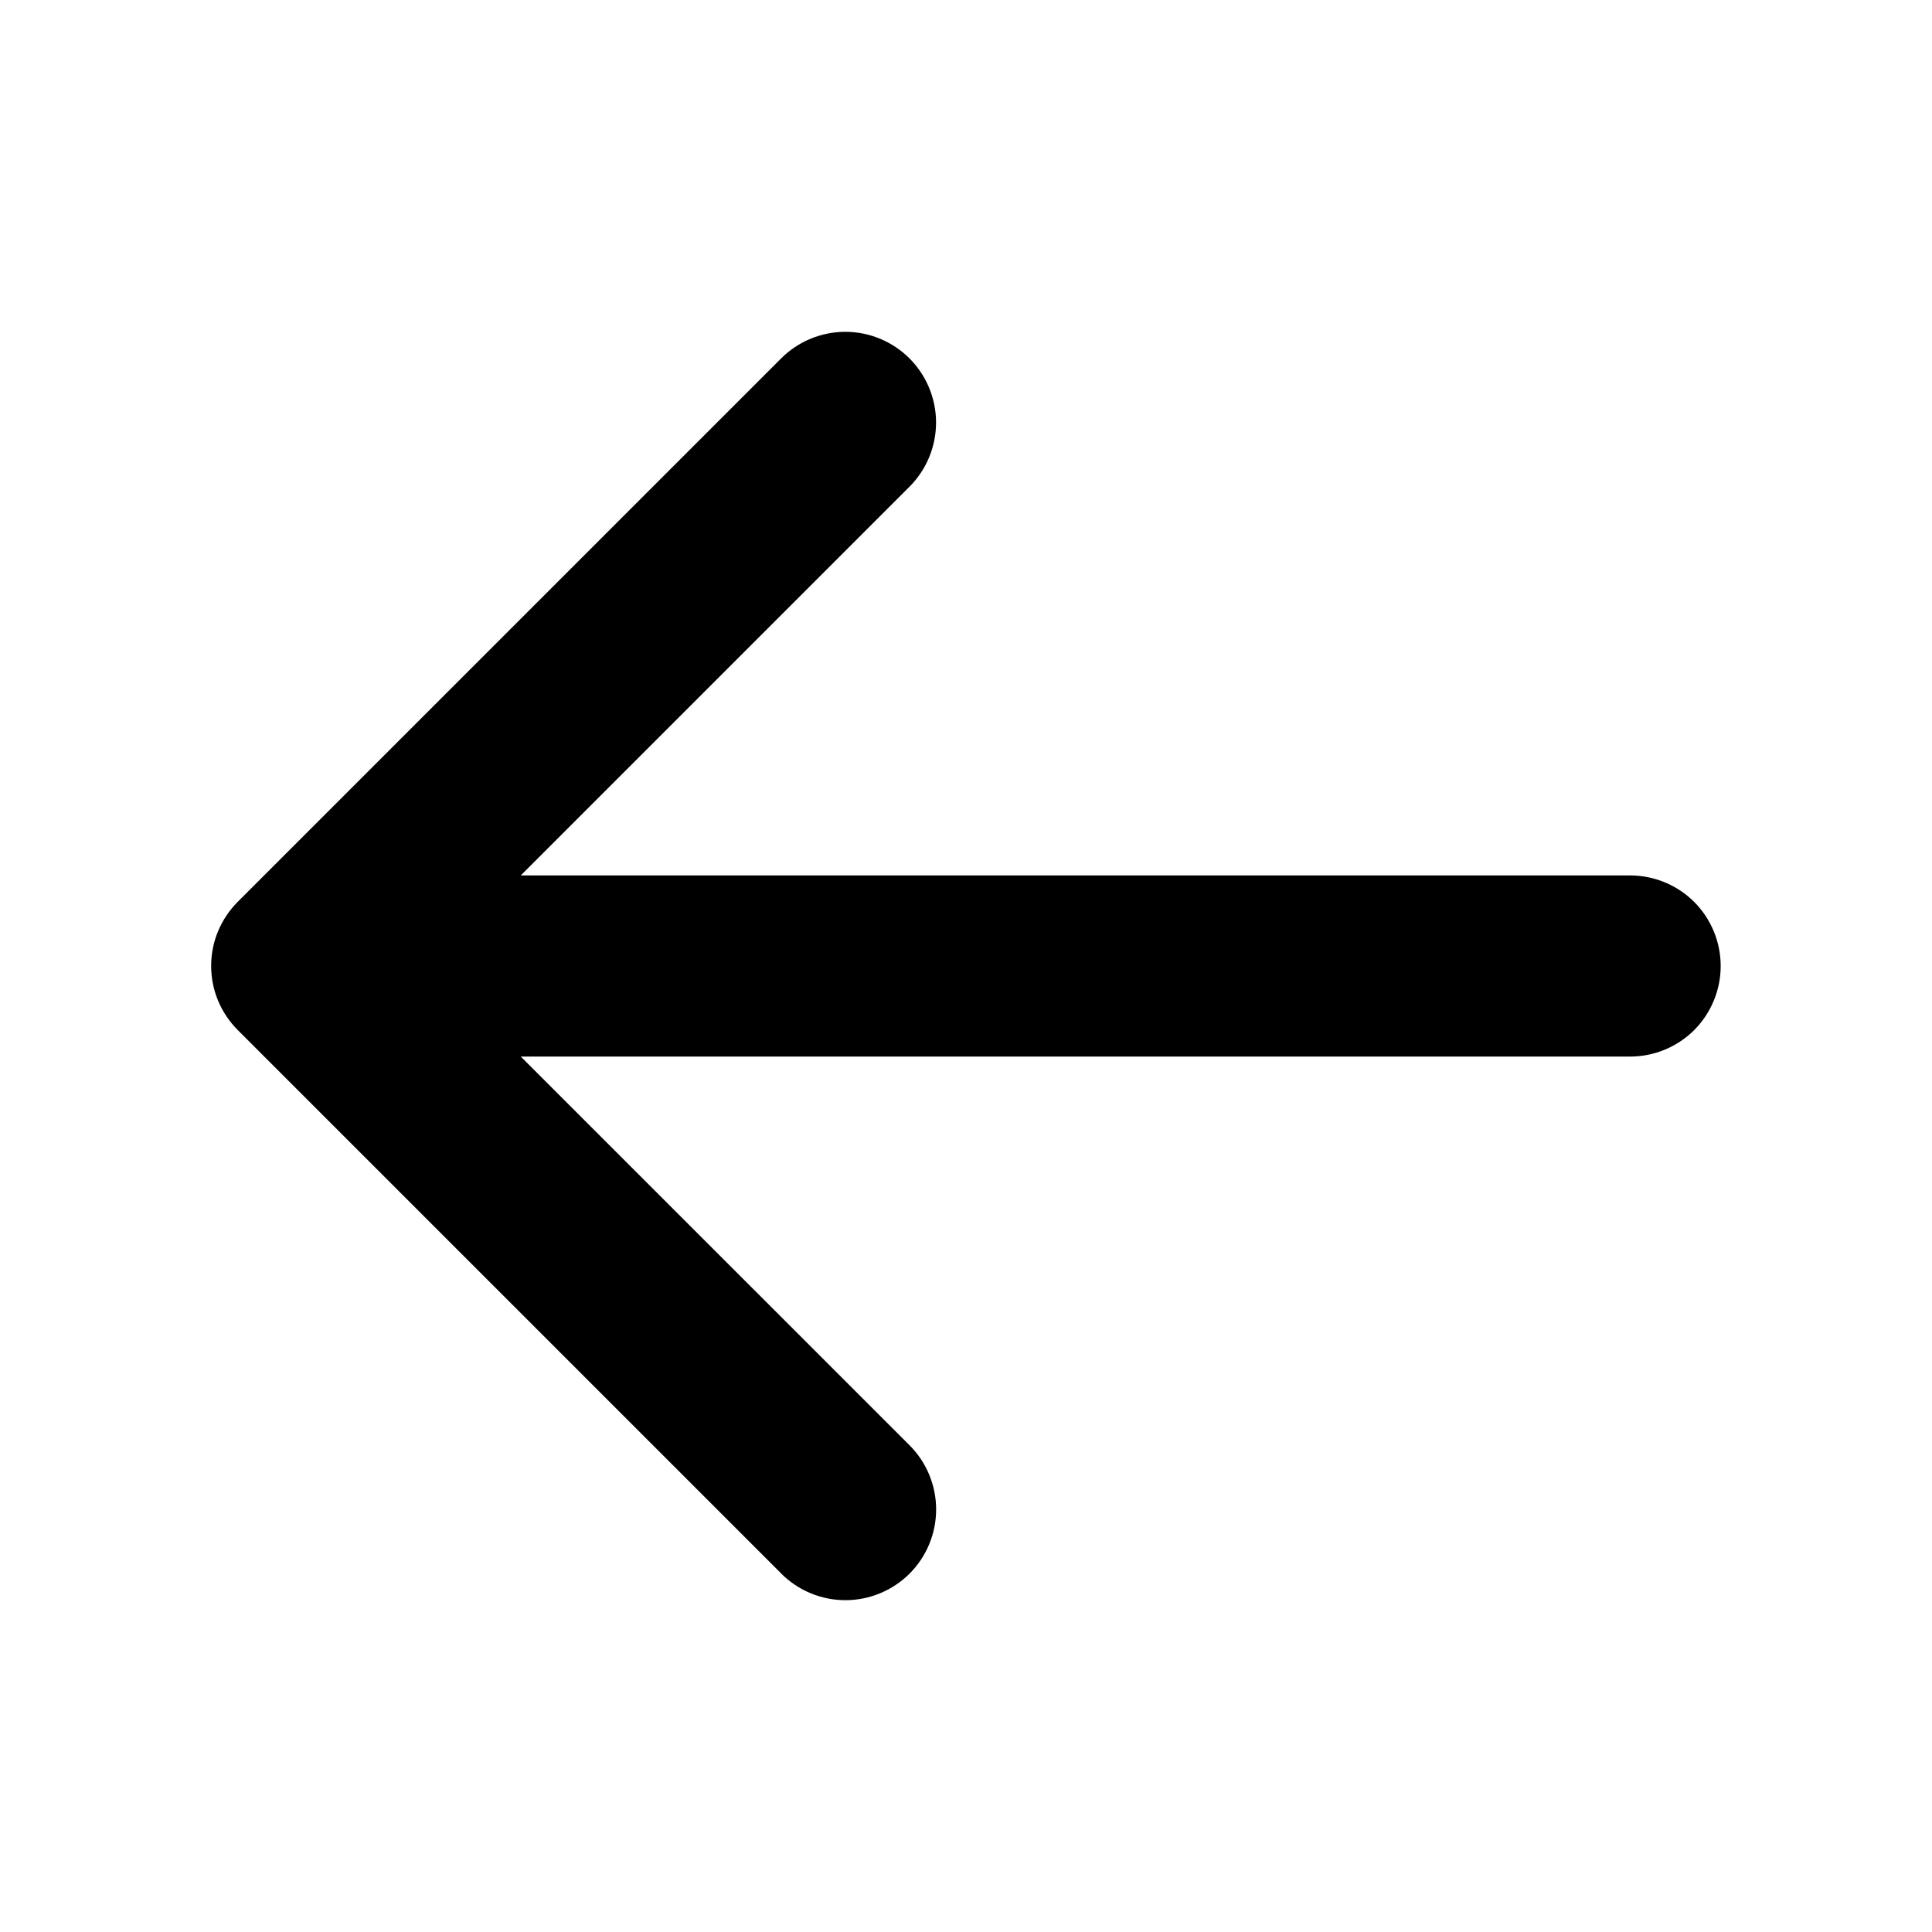 <svg width="24" height="24" viewBox="0 0 24 24" fill="none" xmlns="http://www.w3.org/2000/svg">
<path d="M9.704 19.546L2.954 12.796C2.849 12.691 2.766 12.567 2.709 12.431C2.652 12.294 2.623 12.147 2.623 11.999C2.623 11.851 2.652 11.704 2.709 11.568C2.766 11.431 2.849 11.307 2.954 11.202L9.704 4.452C9.915 4.241 10.202 4.122 10.501 4.122C10.8 4.122 11.086 4.241 11.298 4.452C11.509 4.664 11.628 4.95 11.628 5.249C11.628 5.548 11.509 5.835 11.298 6.046L6.469 10.875L20.25 10.875C20.548 10.875 20.834 10.993 21.046 11.204C21.256 11.415 21.375 11.702 21.375 12C21.375 12.298 21.256 12.585 21.046 12.796C20.834 13.007 20.548 13.125 20.25 13.125L6.469 13.125L11.299 17.954C11.51 18.165 11.629 18.452 11.629 18.751C11.629 19.05 11.51 19.337 11.299 19.548C11.087 19.759 10.801 19.878 10.502 19.878C10.203 19.878 9.916 19.759 9.705 19.548L9.704 19.546Z" fill="black"/>
</svg>
